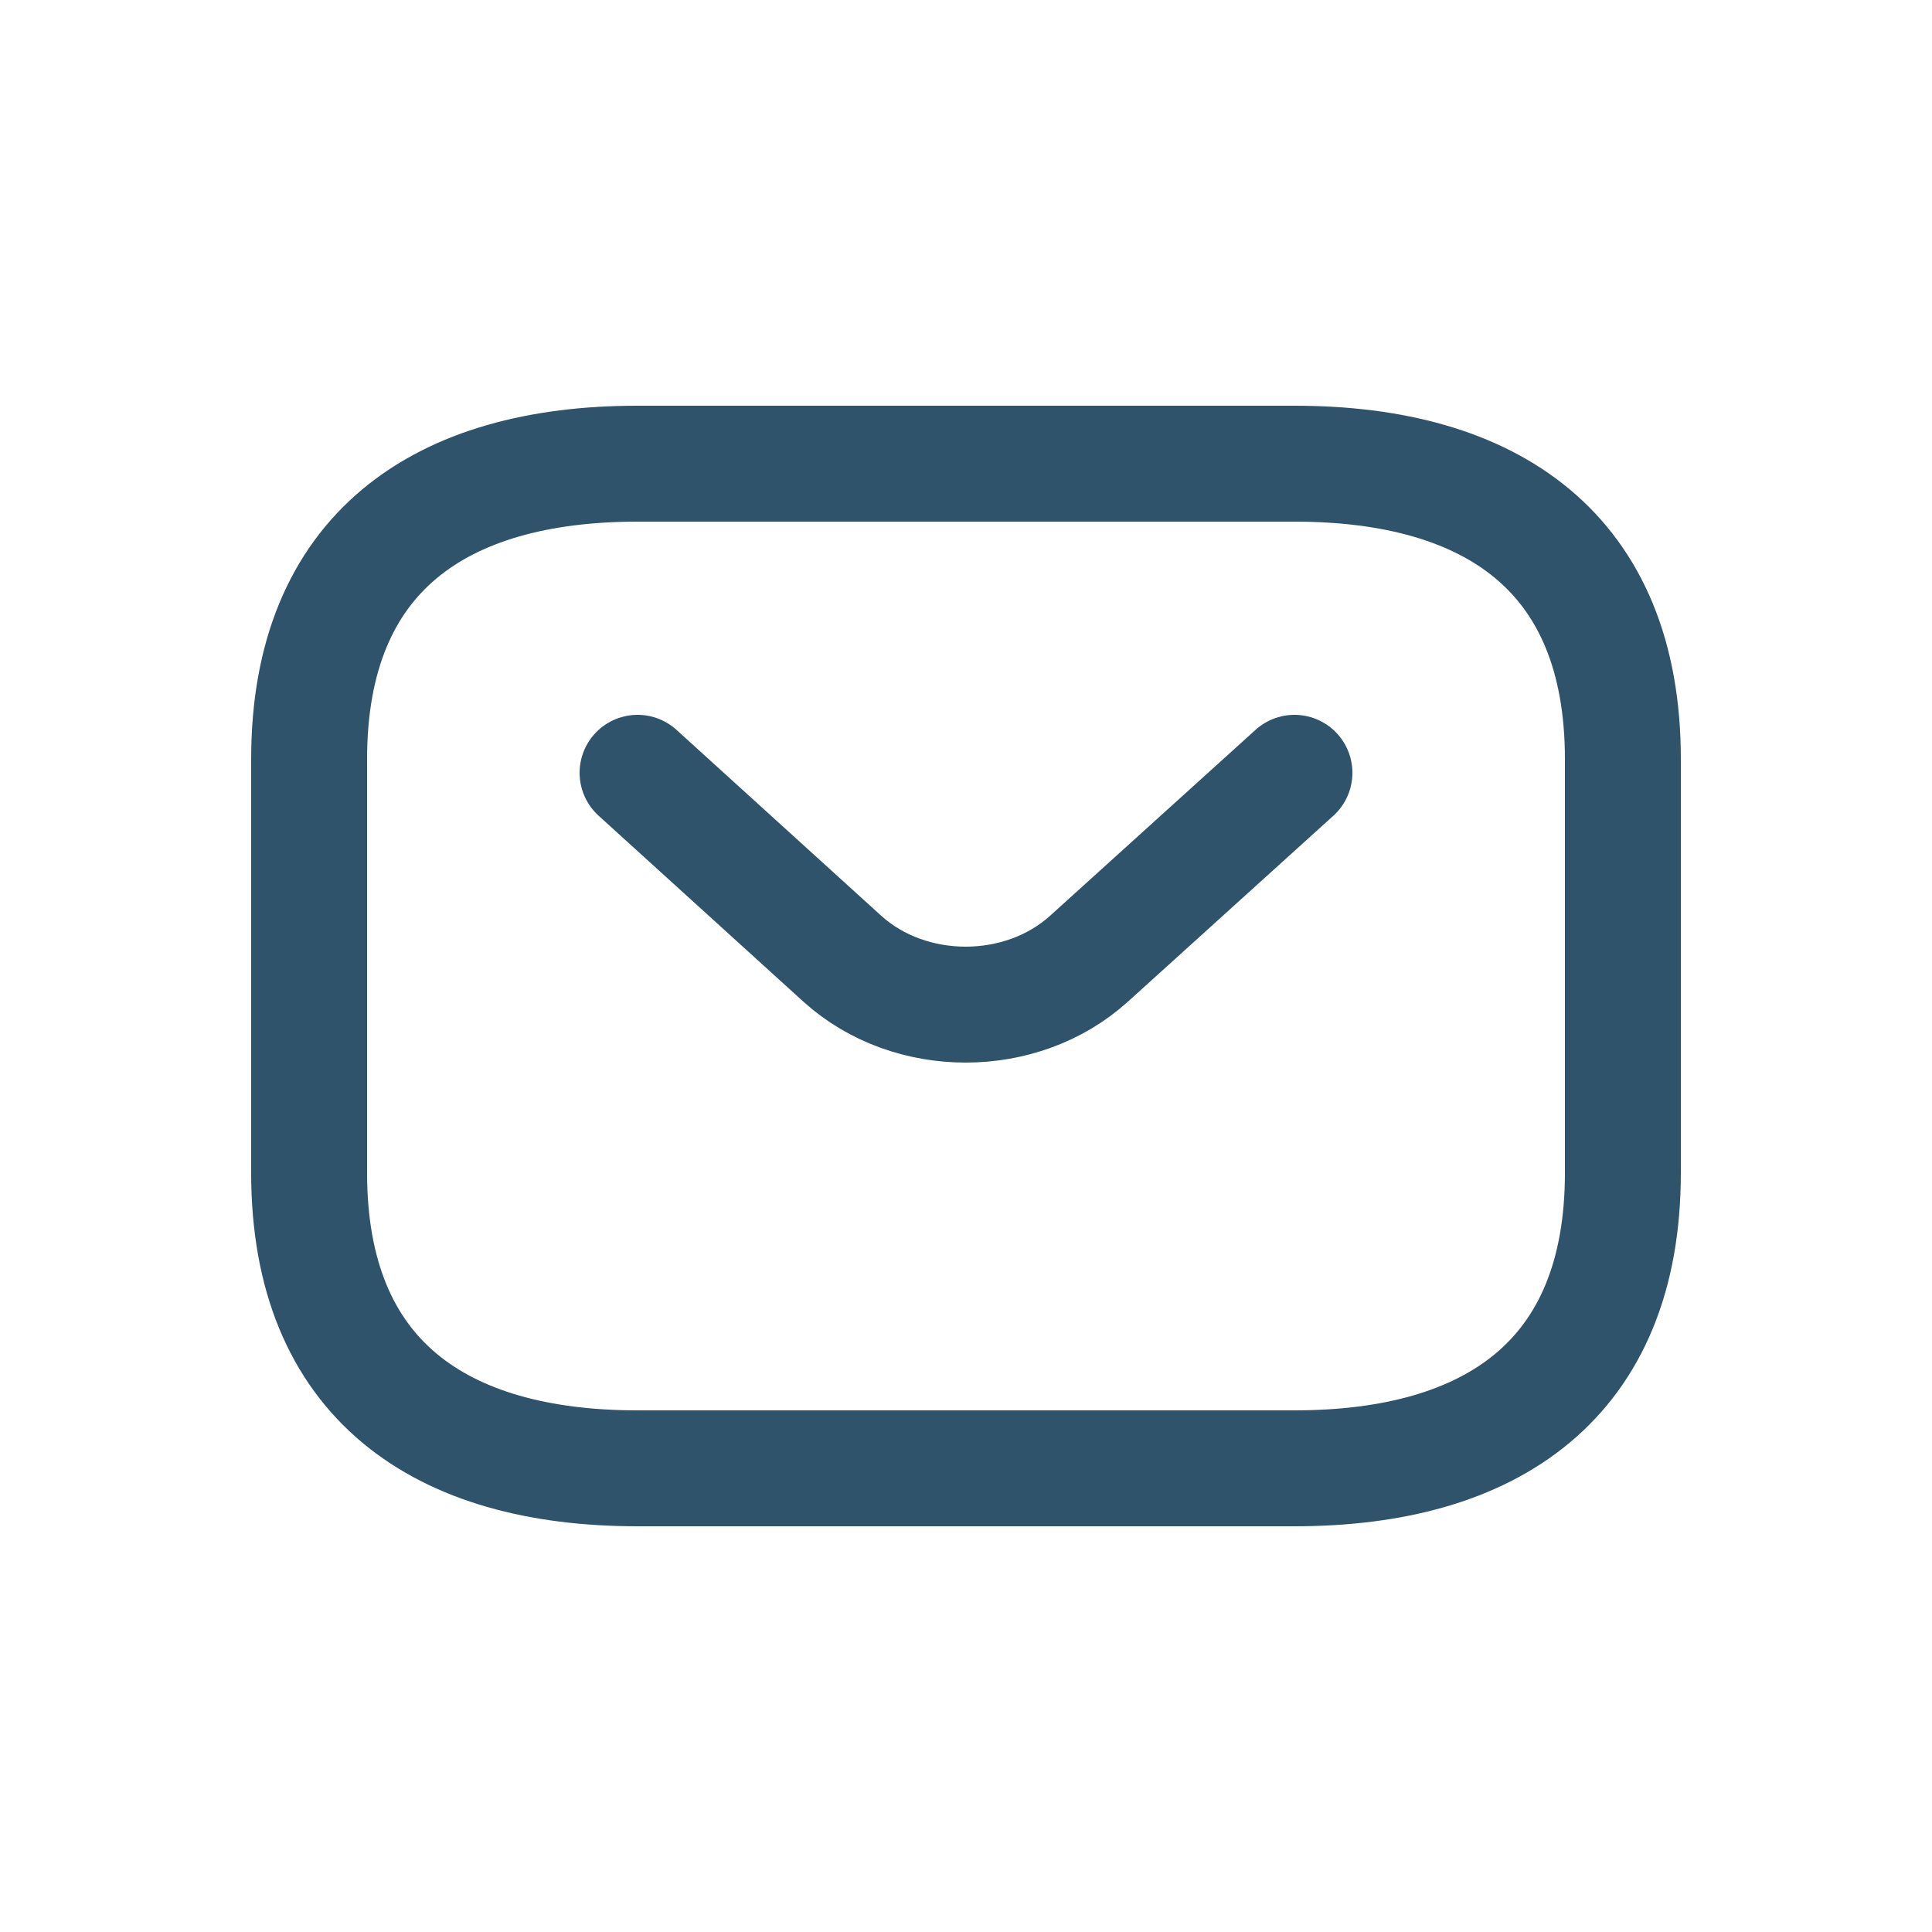 <svg width="25" height="25" viewBox="0 0 25 25" fill="none" xmlns="http://www.w3.org/2000/svg">
<path d="M16.75 19H8.25C5.7 19 4 17.853 4 15.177V9.824C4 7.147 5.7 6 8.25 6H16.75C19.3 6 21 7.147 21 9.824V15.177C21 17.853 19.3 19 16.75 19Z" stroke="#2E536B" stroke-width="1.5" stroke-miterlimit="10" stroke-linecap="round" stroke-linejoin="round"/>
<path d="M16.75 10L14.089 12.408C13.214 13.197 11.777 13.197 10.902 12.408L8.25 10" stroke="#2E536B" stroke-width="1.5" stroke-miterlimit="10" stroke-linecap="round" stroke-linejoin="round"/>
</svg>
